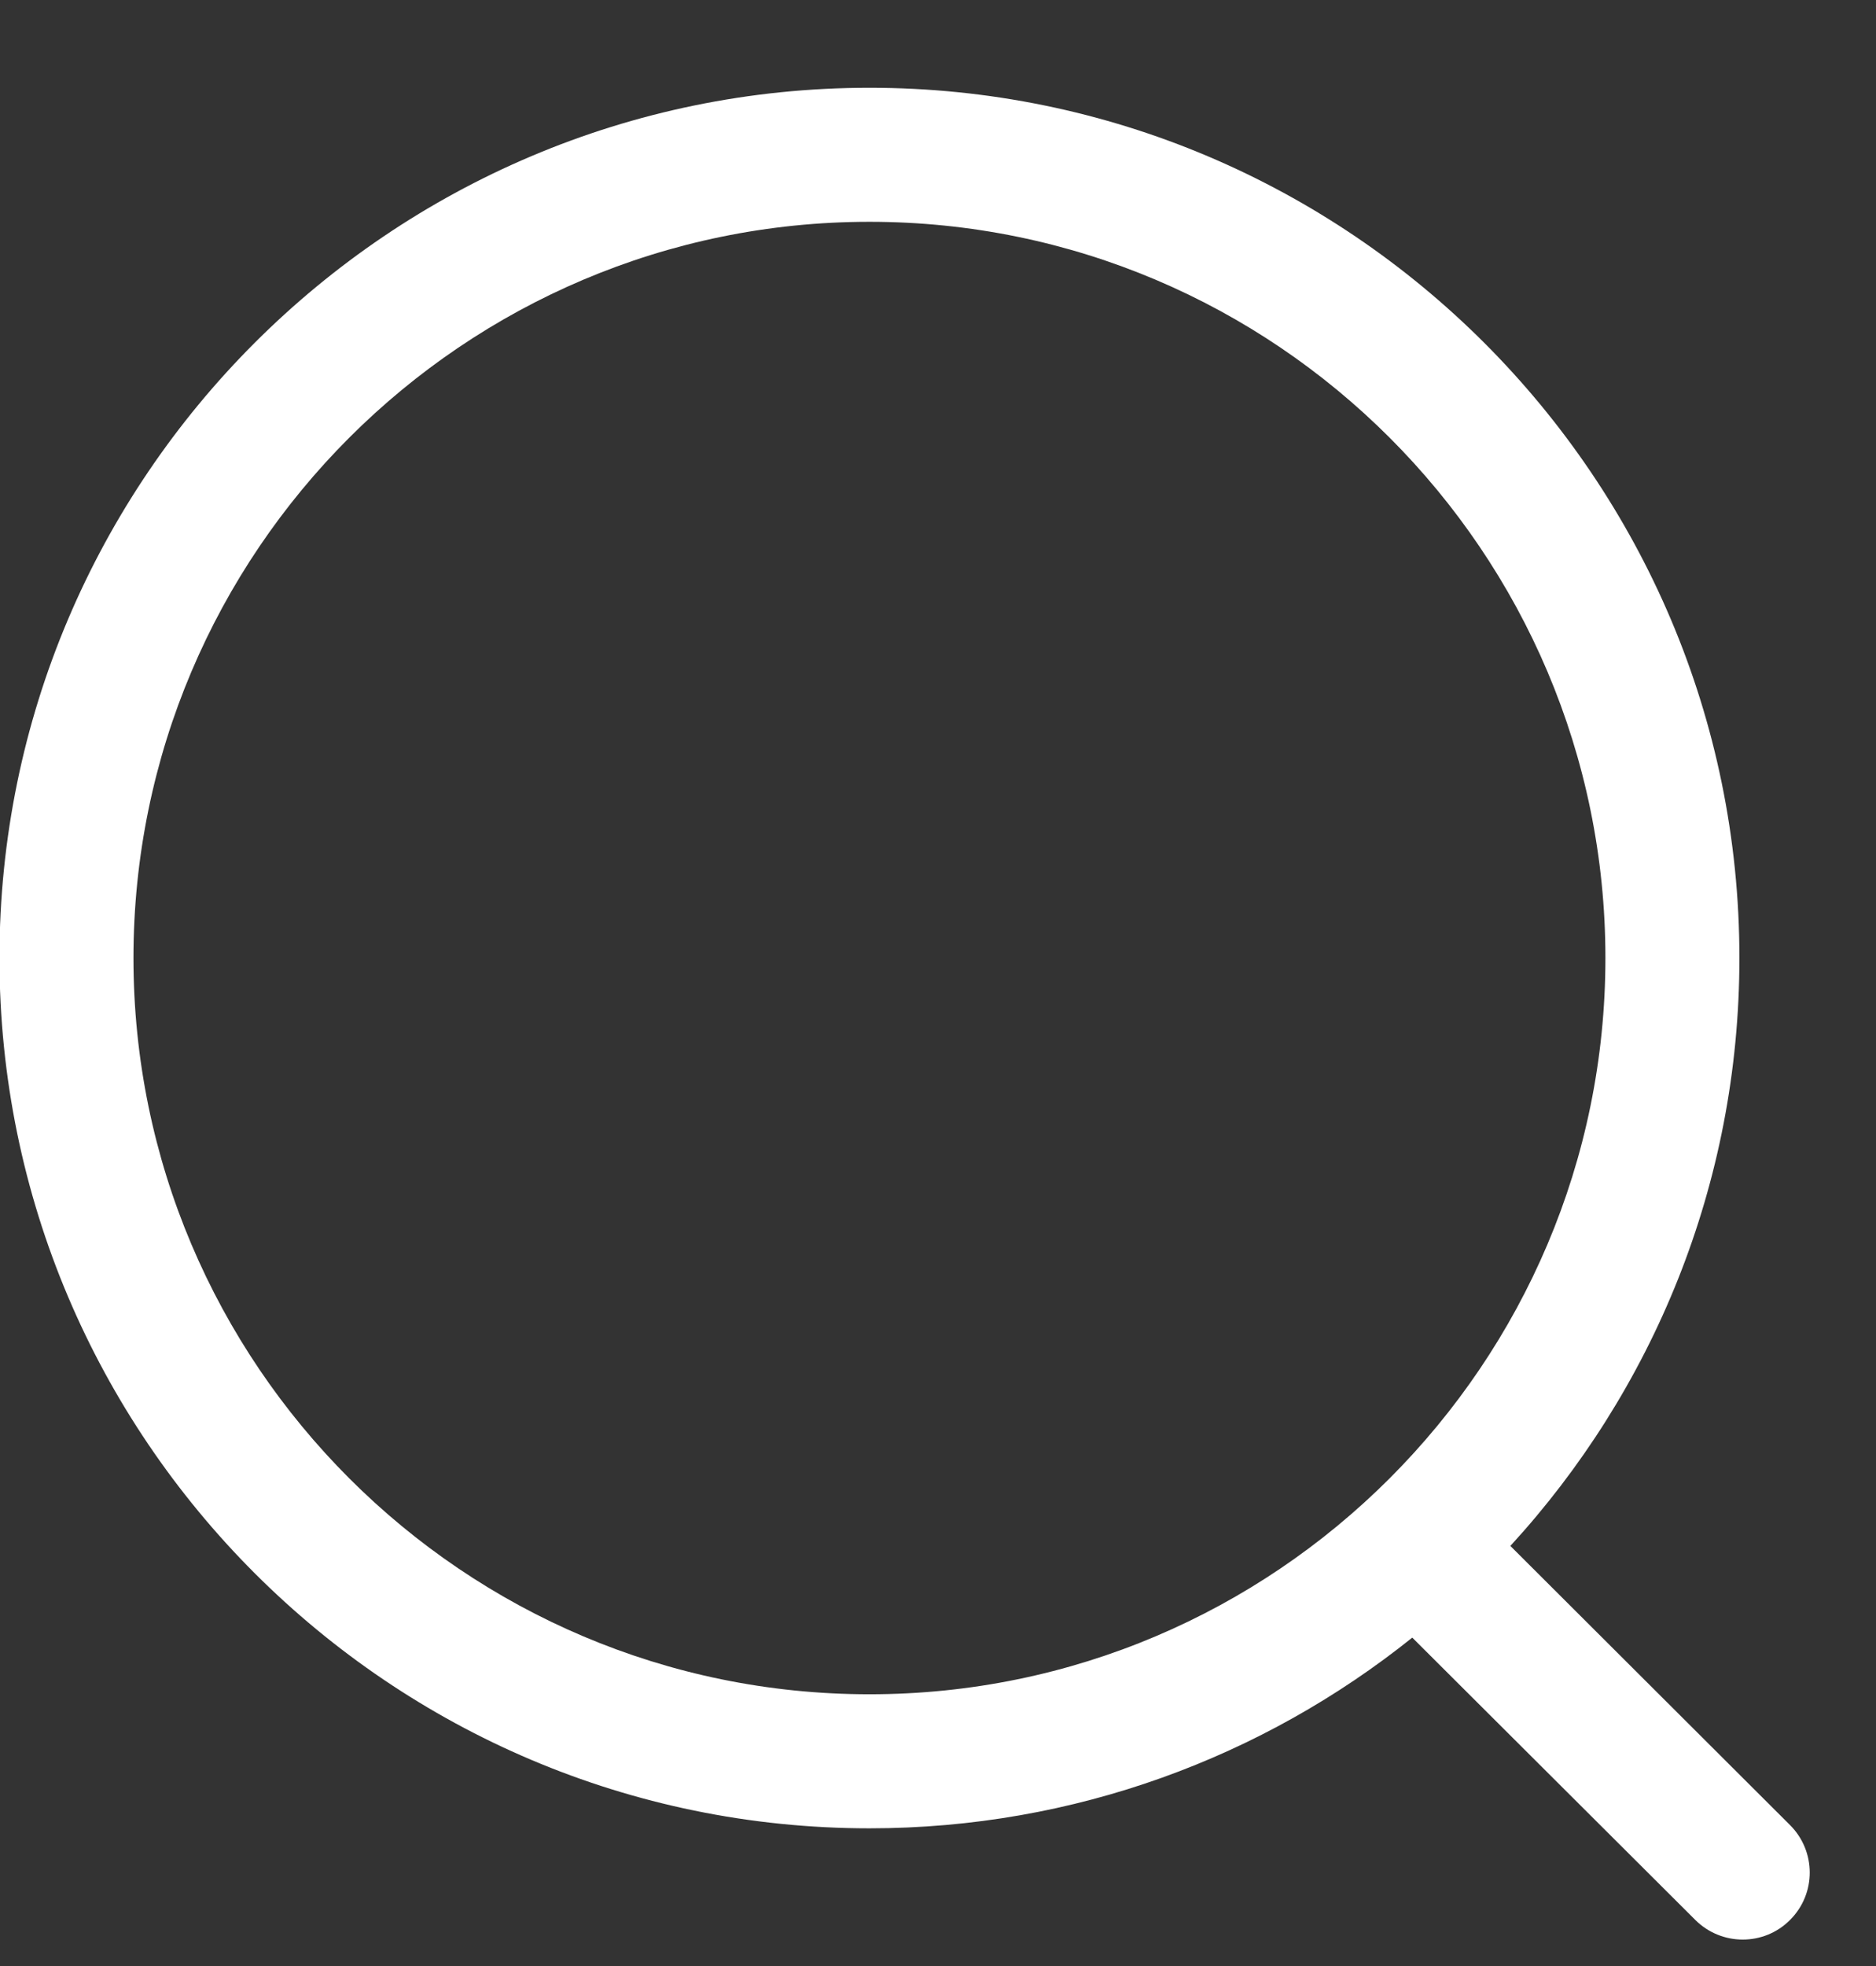 <svg width="21" height="22" viewBox="0 0 21 22" fill="none" xmlns="http://www.w3.org/2000/svg">
<rect x="0" y="0" width="21" height="22" fill="#333333" stroke="none"/>
<path fill-rule="evenodd" clip-rule="evenodd" d="M9.733 0.982C15.103 0.982 19.471 5.35 19.471 10.72C19.471 13.254 18.498 15.565 16.907 17.299L20.038 20.423C20.331 20.716 20.332 21.19 20.039 21.483C19.893 21.631 19.7 21.704 19.508 21.704C19.317 21.704 19.125 21.631 18.978 21.485L15.809 18.325C14.143 19.66 12.029 20.459 9.733 20.459C4.363 20.459 -0.006 16.09 -0.006 10.72C-0.006 5.35 4.363 0.982 9.733 0.982ZM9.733 2.482C5.19 2.482 1.494 6.177 1.494 10.72C1.494 15.263 5.19 18.959 9.733 18.959C14.275 18.959 17.971 15.263 17.971 10.72C17.971 6.177 14.275 2.482 9.733 2.482Z" fill="white"/>
</svg>

